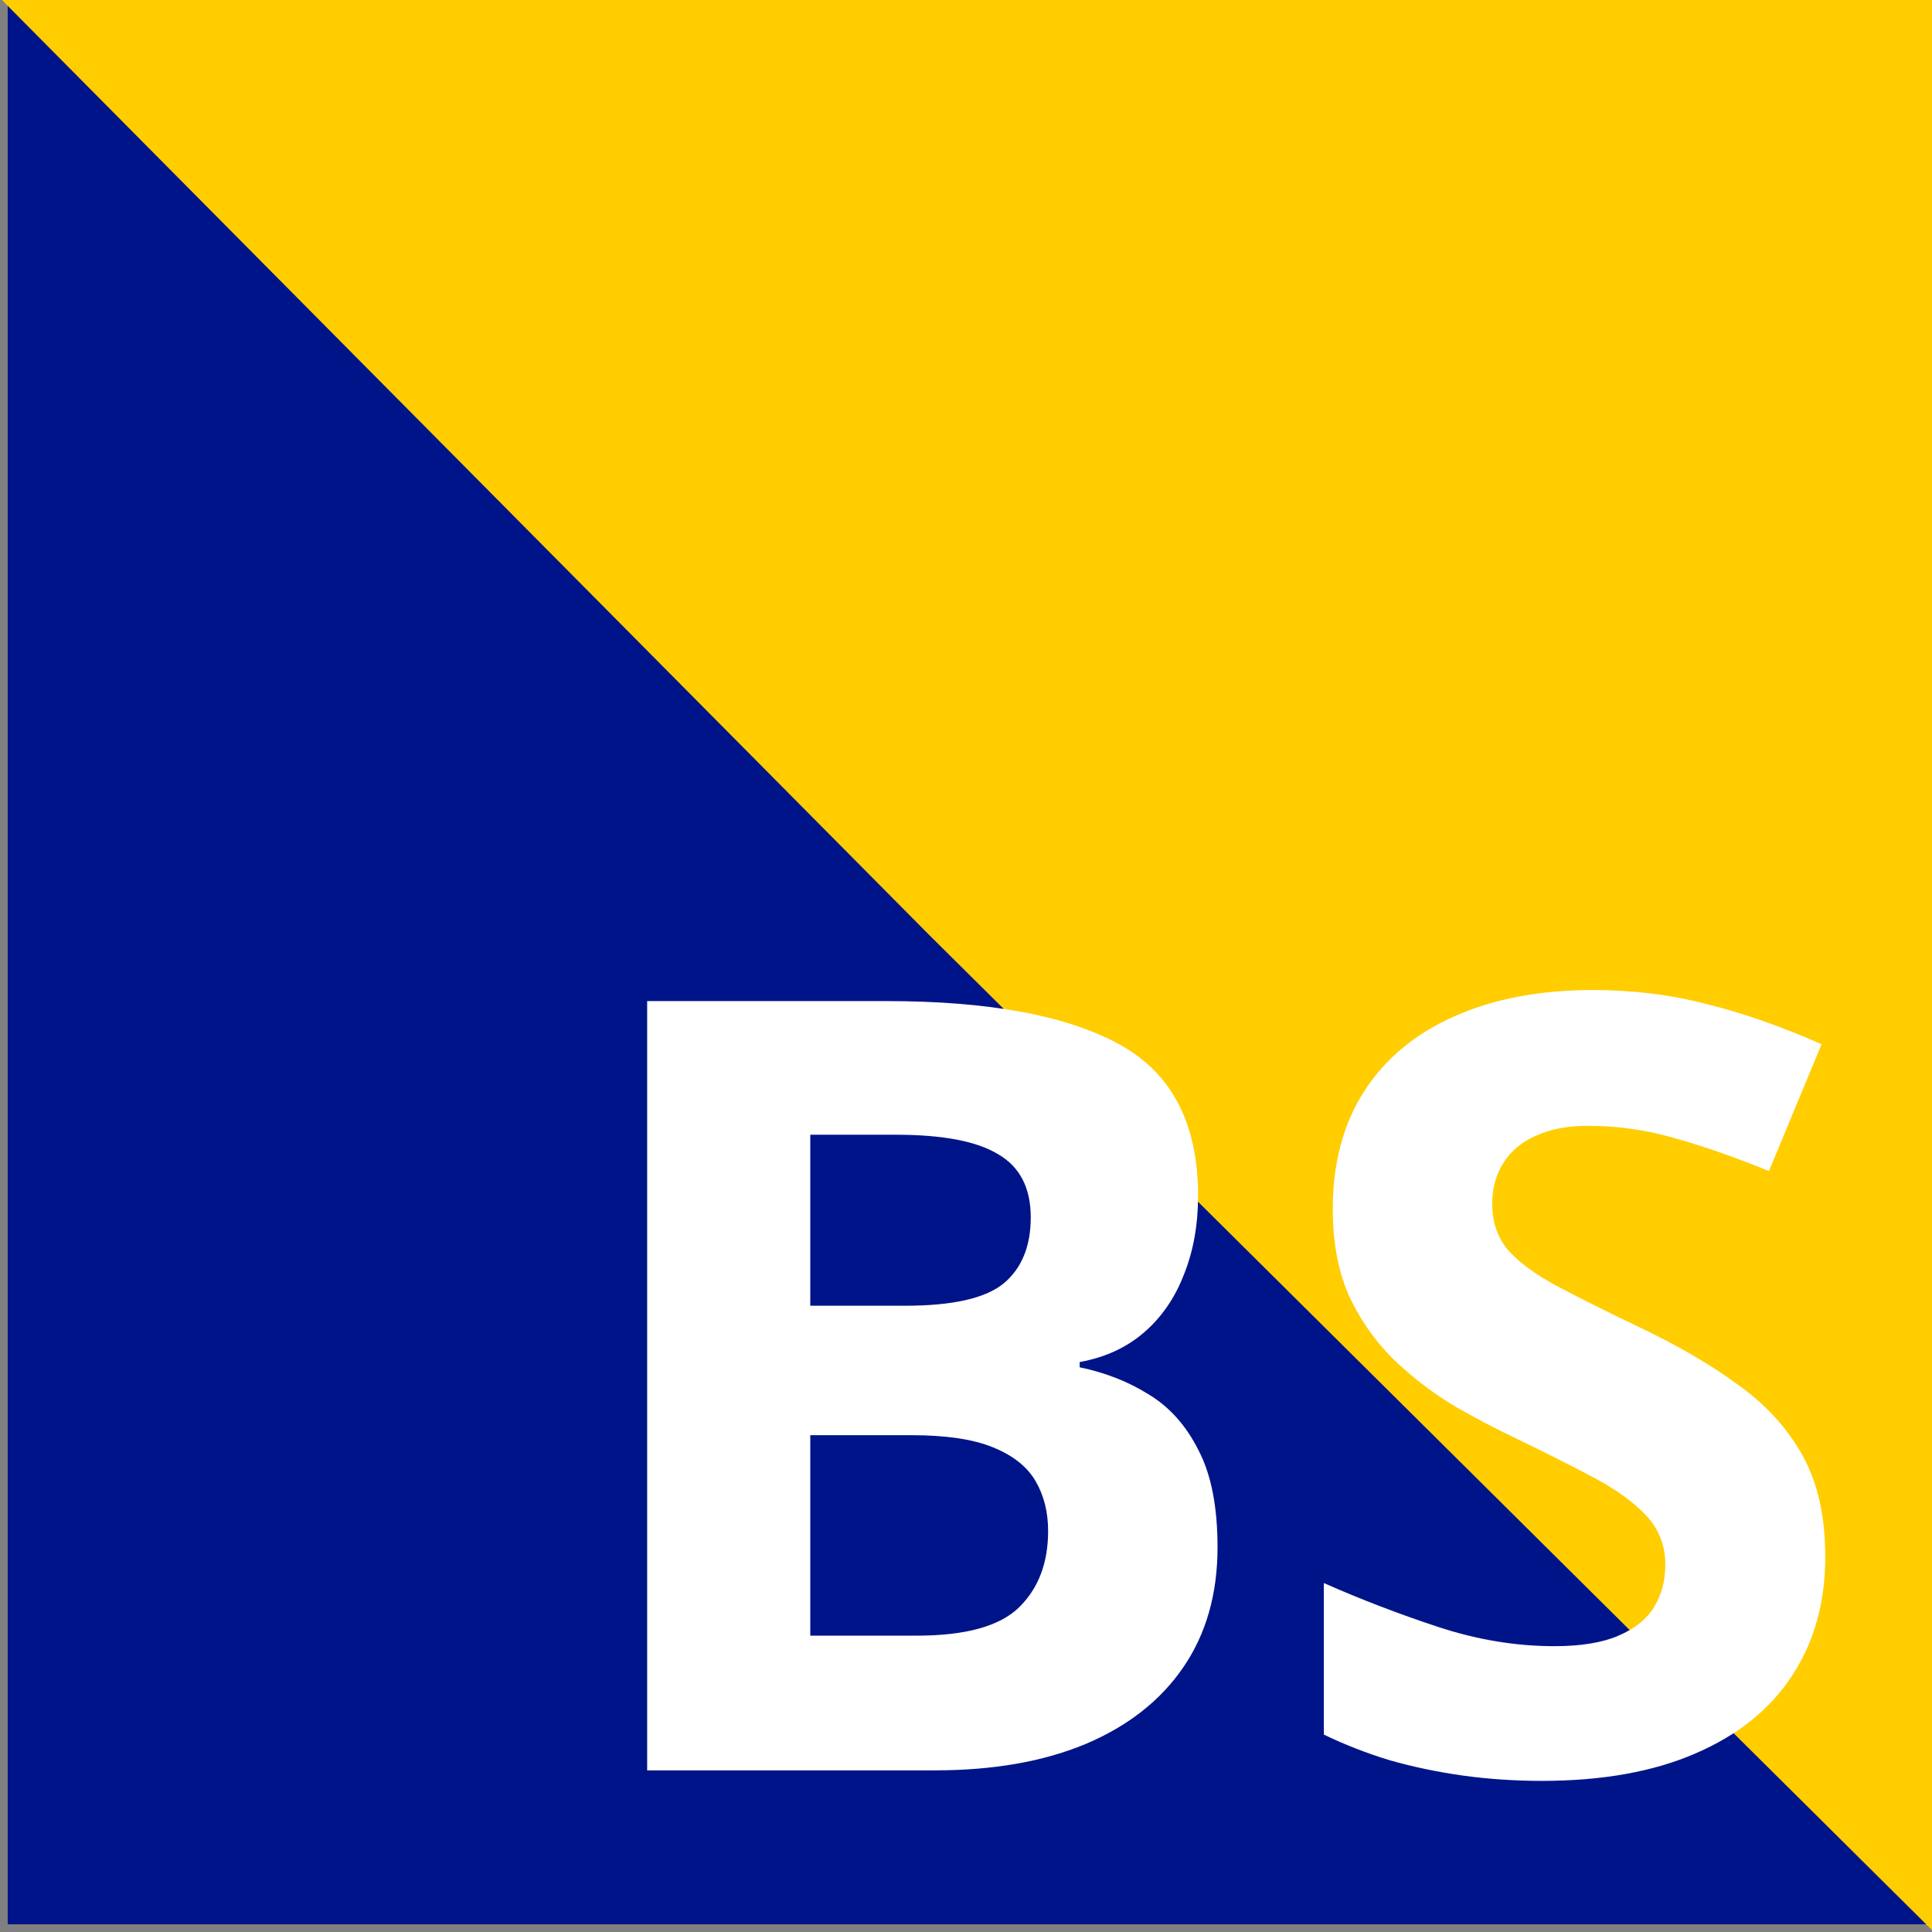 <svg width="502" height="502" viewBox="0 0 502 502" fill="none" xmlns="http://www.w3.org/2000/svg">
<rect x="0" y="0" width="502" height="502" fill="#808080" stroke="none"/>
<rect x="2" width="500" height="500" fill="#001489"/>
<path d="M502 0V501.5L241.5 243L0.5 0H502Z" fill="#FFCD00"/>
<path d="M168.156 260.117H230.363C256.978 260.117 277.121 263.854 290.793 271.328C304.465 278.802 311.301 291.927 311.301 310.703C311.301 318.268 310.07 325.104 307.609 331.211C305.24 337.318 301.776 342.331 297.219 346.25C292.661 350.169 287.102 352.721 280.539 353.906V355.273C287.193 356.641 293.208 359.01 298.586 362.383C303.964 365.664 308.247 370.495 311.438 376.875C314.719 383.164 316.359 391.549 316.359 402.031C316.359 414.154 313.397 424.544 307.473 433.203C301.548 441.862 293.072 448.516 282.043 453.164C271.105 457.721 258.072 460 242.941 460H168.156V260.117ZM210.539 339.277H235.148C247.453 339.277 255.975 337.363 260.715 333.535C265.454 329.616 267.824 323.874 267.824 316.309C267.824 308.652 264.999 303.184 259.348 299.902C253.788 296.53 244.947 294.844 232.824 294.844H210.539V339.277ZM210.539 372.91V425H238.156C250.917 425 259.803 422.539 264.816 417.617C269.829 412.695 272.336 406.087 272.336 397.793C272.336 392.871 271.242 388.542 269.055 384.805C266.867 381.068 263.176 378.151 257.98 376.055C252.876 373.958 245.812 372.91 236.789 372.91H210.539ZM474.27 404.492C474.27 416.341 471.398 426.641 465.656 435.391C459.914 444.141 451.529 450.885 440.5 455.625C429.562 460.365 416.255 462.734 400.578 462.734C393.651 462.734 386.861 462.279 380.207 461.367C373.645 460.456 367.31 459.134 361.203 457.402C355.188 455.579 349.445 453.346 343.977 450.703V411.328C353.456 415.521 363.299 419.303 373.508 422.676C383.716 426.048 393.833 427.734 403.859 427.734C410.786 427.734 416.346 426.823 420.539 425C424.823 423.177 427.922 420.671 429.836 417.48C431.75 414.29 432.707 410.645 432.707 406.543C432.707 401.53 431.021 397.246 427.648 393.691C424.276 390.137 419.628 386.81 413.703 383.711C407.87 380.612 401.262 377.285 393.879 373.73C389.23 371.543 384.172 368.9 378.703 365.801C373.234 362.611 368.039 358.737 363.117 354.18C358.195 349.622 354.139 344.108 350.949 337.637C347.85 331.074 346.301 323.236 346.301 314.121C346.301 302.181 349.035 291.973 354.504 283.496C359.973 275.02 367.766 268.548 377.883 264.082C388.091 259.525 400.122 257.246 413.977 257.246C424.367 257.246 434.257 258.477 443.645 260.938C453.124 263.307 463.013 266.771 473.312 271.328L459.641 304.277C450.435 300.54 442.186 297.669 434.895 295.664C427.603 293.568 420.174 292.52 412.609 292.52C407.323 292.52 402.811 293.385 399.074 295.117C395.337 296.758 392.512 299.128 390.598 302.227C388.684 305.234 387.727 308.743 387.727 312.754C387.727 317.493 389.094 321.504 391.828 324.785C394.654 327.975 398.846 331.074 404.406 334.082C410.057 337.09 417.076 340.599 425.461 344.609C435.669 349.44 444.374 354.499 451.574 359.785C458.866 364.98 464.471 371.133 468.391 378.242C472.31 385.26 474.27 394.01 474.27 404.492Z" fill="white"/>
</svg>
